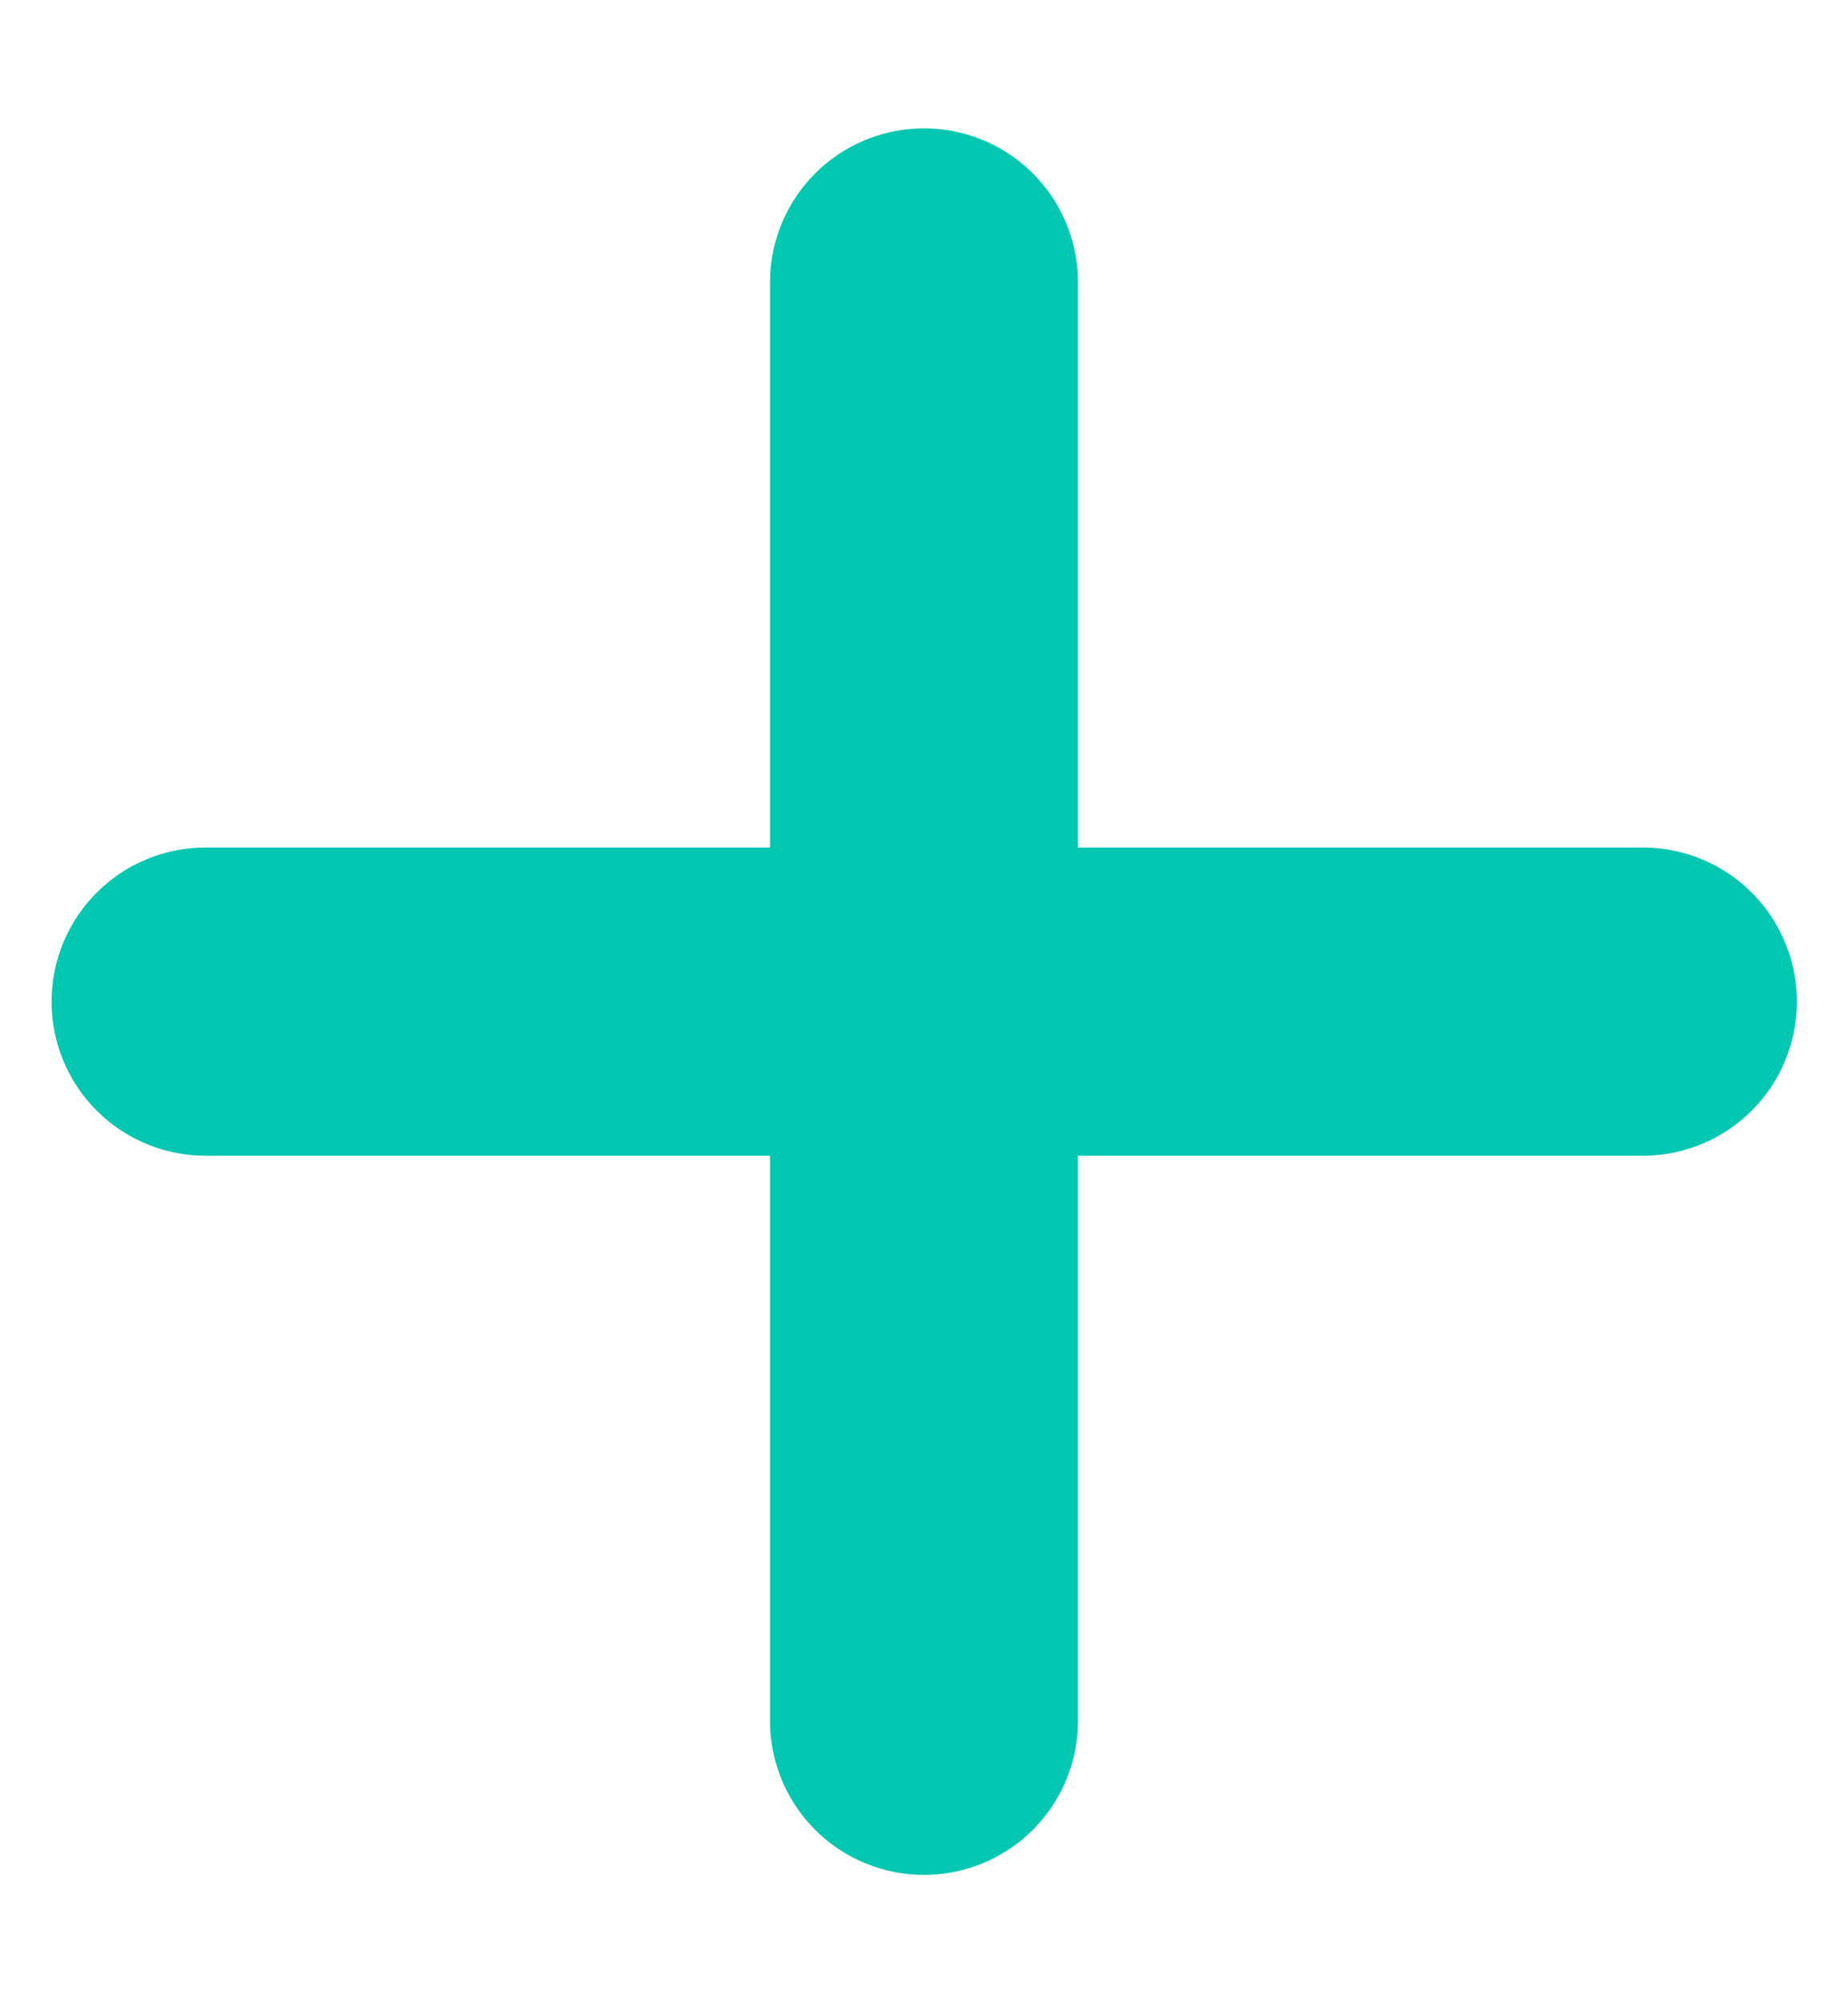 <svg width="12" height="13" viewBox="0 0 12 13" fill="none" xmlns="http://www.w3.org/2000/svg"><path d="M6 1.833v9.334M1.335 6.5h9.333" stroke="#01C7B1" stroke-width="2" stroke-linecap="round" stroke-linejoin="round"/></svg>